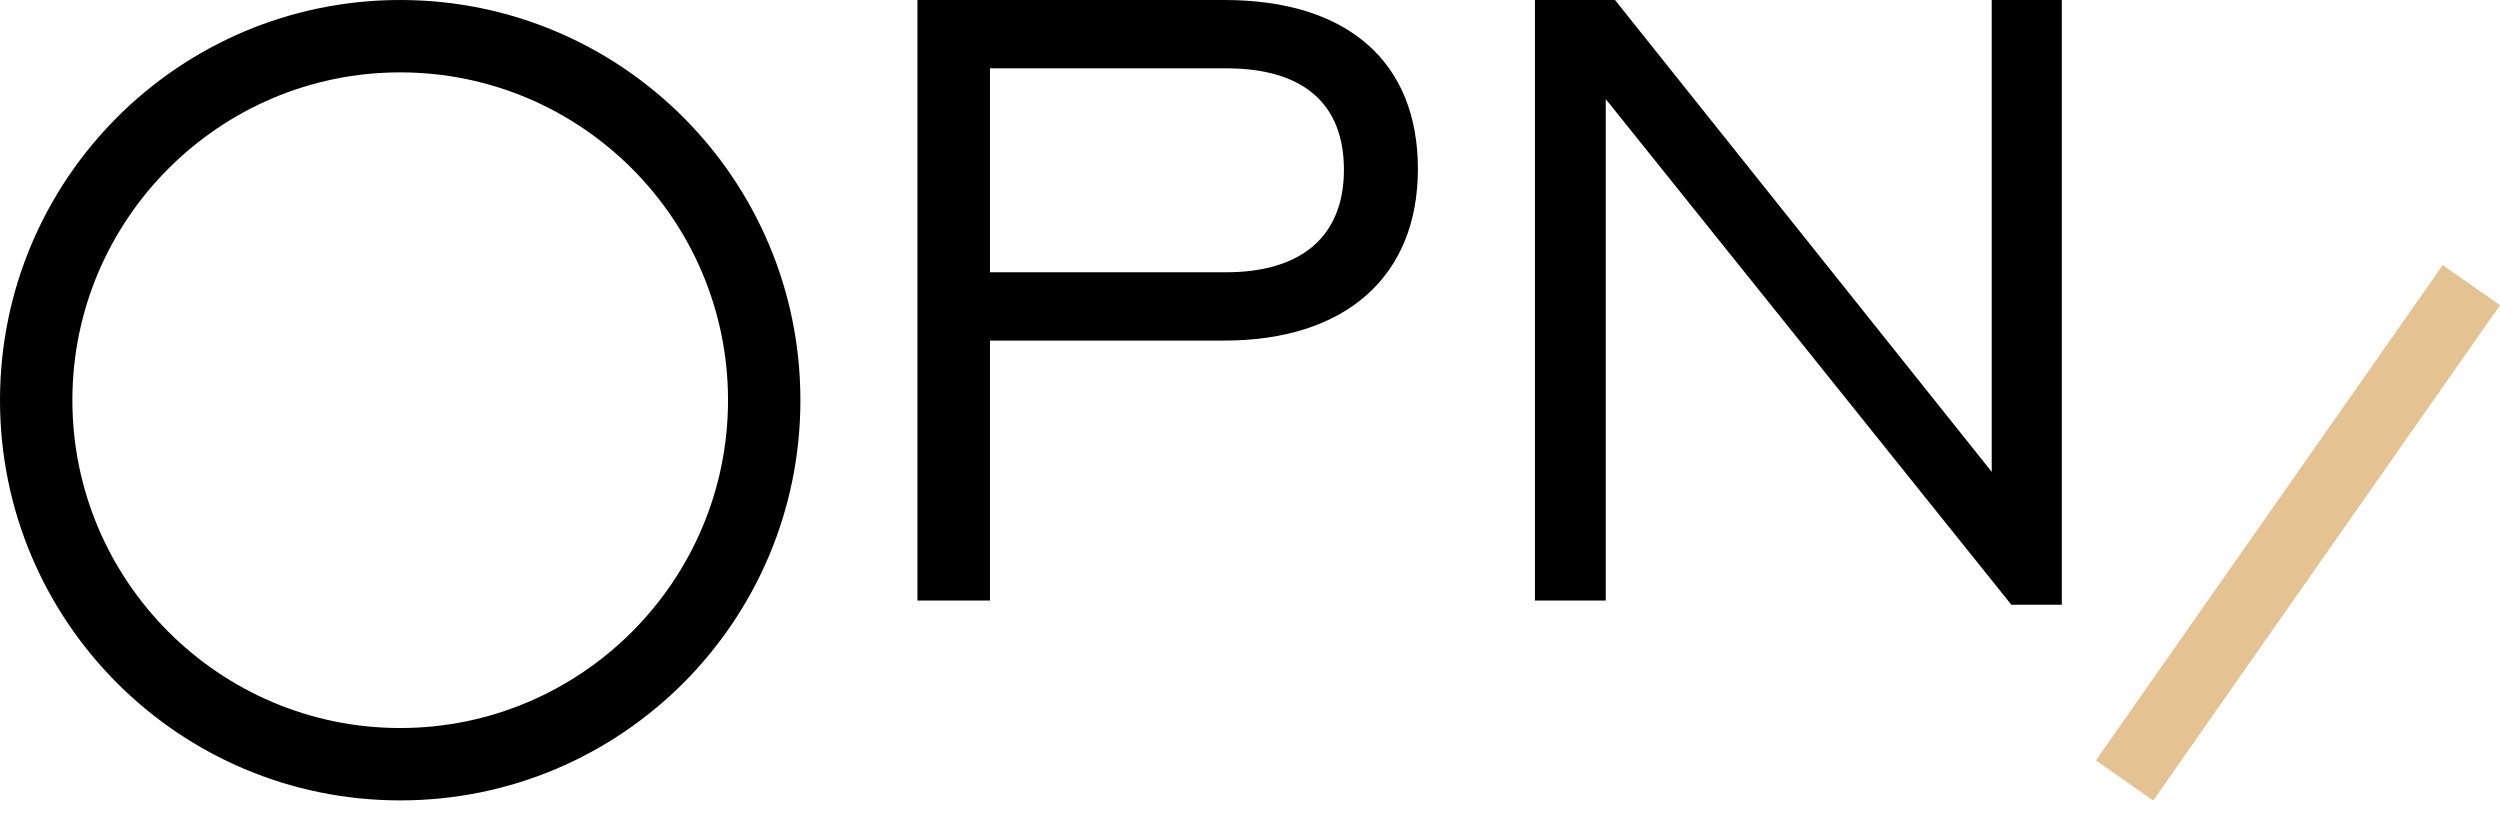 <svg width="100" height="33" viewBox="0 0 100 33" fill="none" xmlns="http://www.w3.org/2000/svg">
<g clip-path="url(#clip0)">
<path  d="M83.835 30.415L86.127 32.022L100 12.208L97.708 10.606" fill="#E4C291"/>
<path class='logo-path' d="M53.757 6.794C53.757 9.434 52.08 10.891 49.04 10.891L39.599 10.891L39.599 2.733L49.04 2.733C52.126 2.733 53.757 4.137 53.757 6.794ZM48.97 -3.38583e-07L36.698 -8.74989e-07L36.698 24.021L39.599 24.021L39.599 13.623L48.97 13.623C53.821 13.623 56.716 11.059 56.716 6.76C56.716 2.466 53.896 -1.23259e-07 48.97 -3.38583e-07Z" fill="black"/>
<path class='logo-path' d="M79.669 -1.22498e-07L79.669 18.874L64.711 0.139L64.601 -7.81149e-07L61.398 -9.21147e-07L61.398 24.021L64.23 24.021L64.23 3.963L80.342 24.05L80.453 24.189L82.472 24.189L82.472 0" fill="black"/>
<path class='logo-path' d="M16.008 2.895C23.238 2.895 29.121 8.779 29.121 16.008C29.121 23.238 23.238 29.121 16.008 29.121C8.779 29.121 2.895 23.238 2.895 16.008C2.895 8.779 8.779 2.895 16.008 2.895ZM16.008 -8.32913e-06C7.166 -8.71565e-06 -0 7.166 -0 16.008C-0 24.851 7.166 32.016 16.008 32.016C24.851 32.016 32.016 24.851 32.016 16.008C32.016 7.166 24.851 -7.94262e-06 16.008 -8.32913e-06Z" fill="black"/>
</g>
<defs>
<clipPath id="clip0">
<path d="M100 0L100 32.022L-1.39973e-06 32.022L0 -4.37114e-06L100 0Z" fill="white"/>
</clipPath>
</defs>
</svg>
